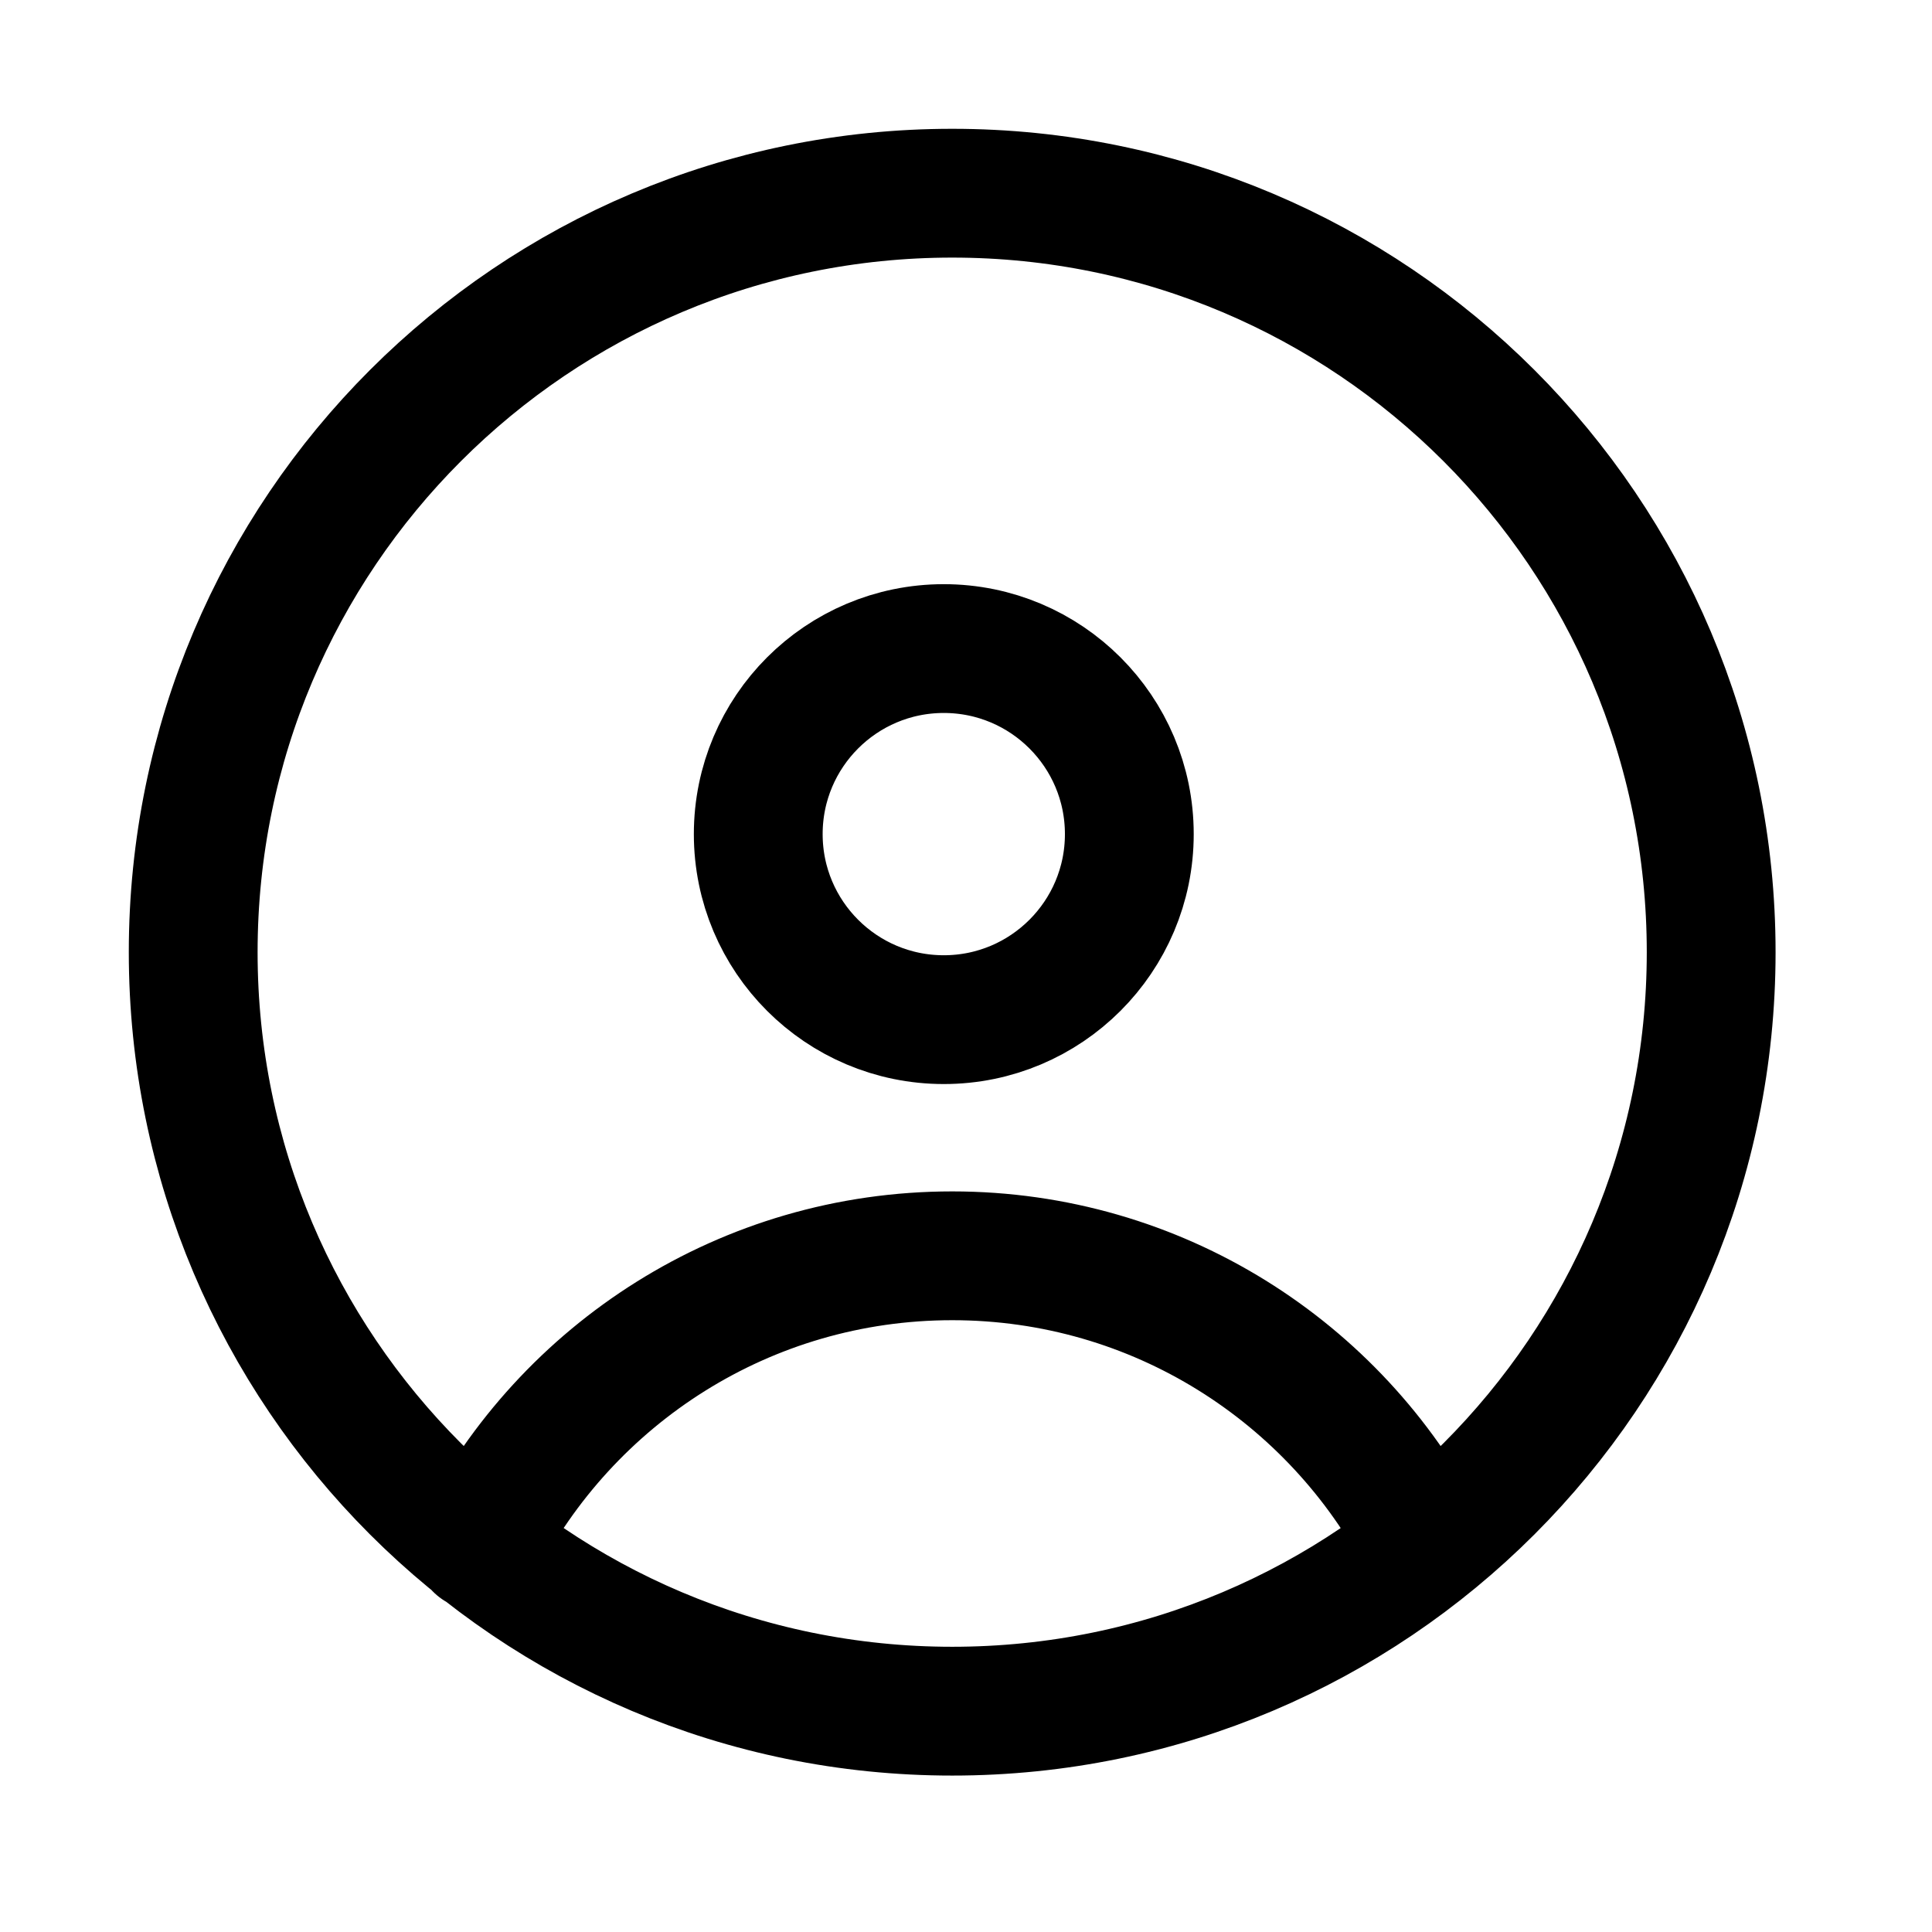<svg width="30" height="30" viewBox="0 0 30 30" fill="none" xmlns="http://www.w3.org/2000/svg">
<path d="M7.431 24.008C8.795 21.332 11.577 19.5 14.786 19.5C17.97 19.5 20.733 21.304 22.108 23.946M17.536 12.952C17.536 14.543 16.246 15.833 14.655 15.833C13.064 15.833 11.774 14.543 11.774 12.952C11.774 11.361 13.064 10.071 14.655 10.071C16.246 10.071 17.536 11.361 17.536 12.952ZM14.786 26.571C8.277 26.571 3 21.295 3 14.786C3 8.277 8.277 3 14.786 3C21.295 3 26.571 8.277 26.571 14.786C26.571 21.295 21.295 26.571 14.786 26.571Z" stroke="black" stroke-width="2" stroke-linecap="round" stroke-linejoin="round"/>
</svg>
